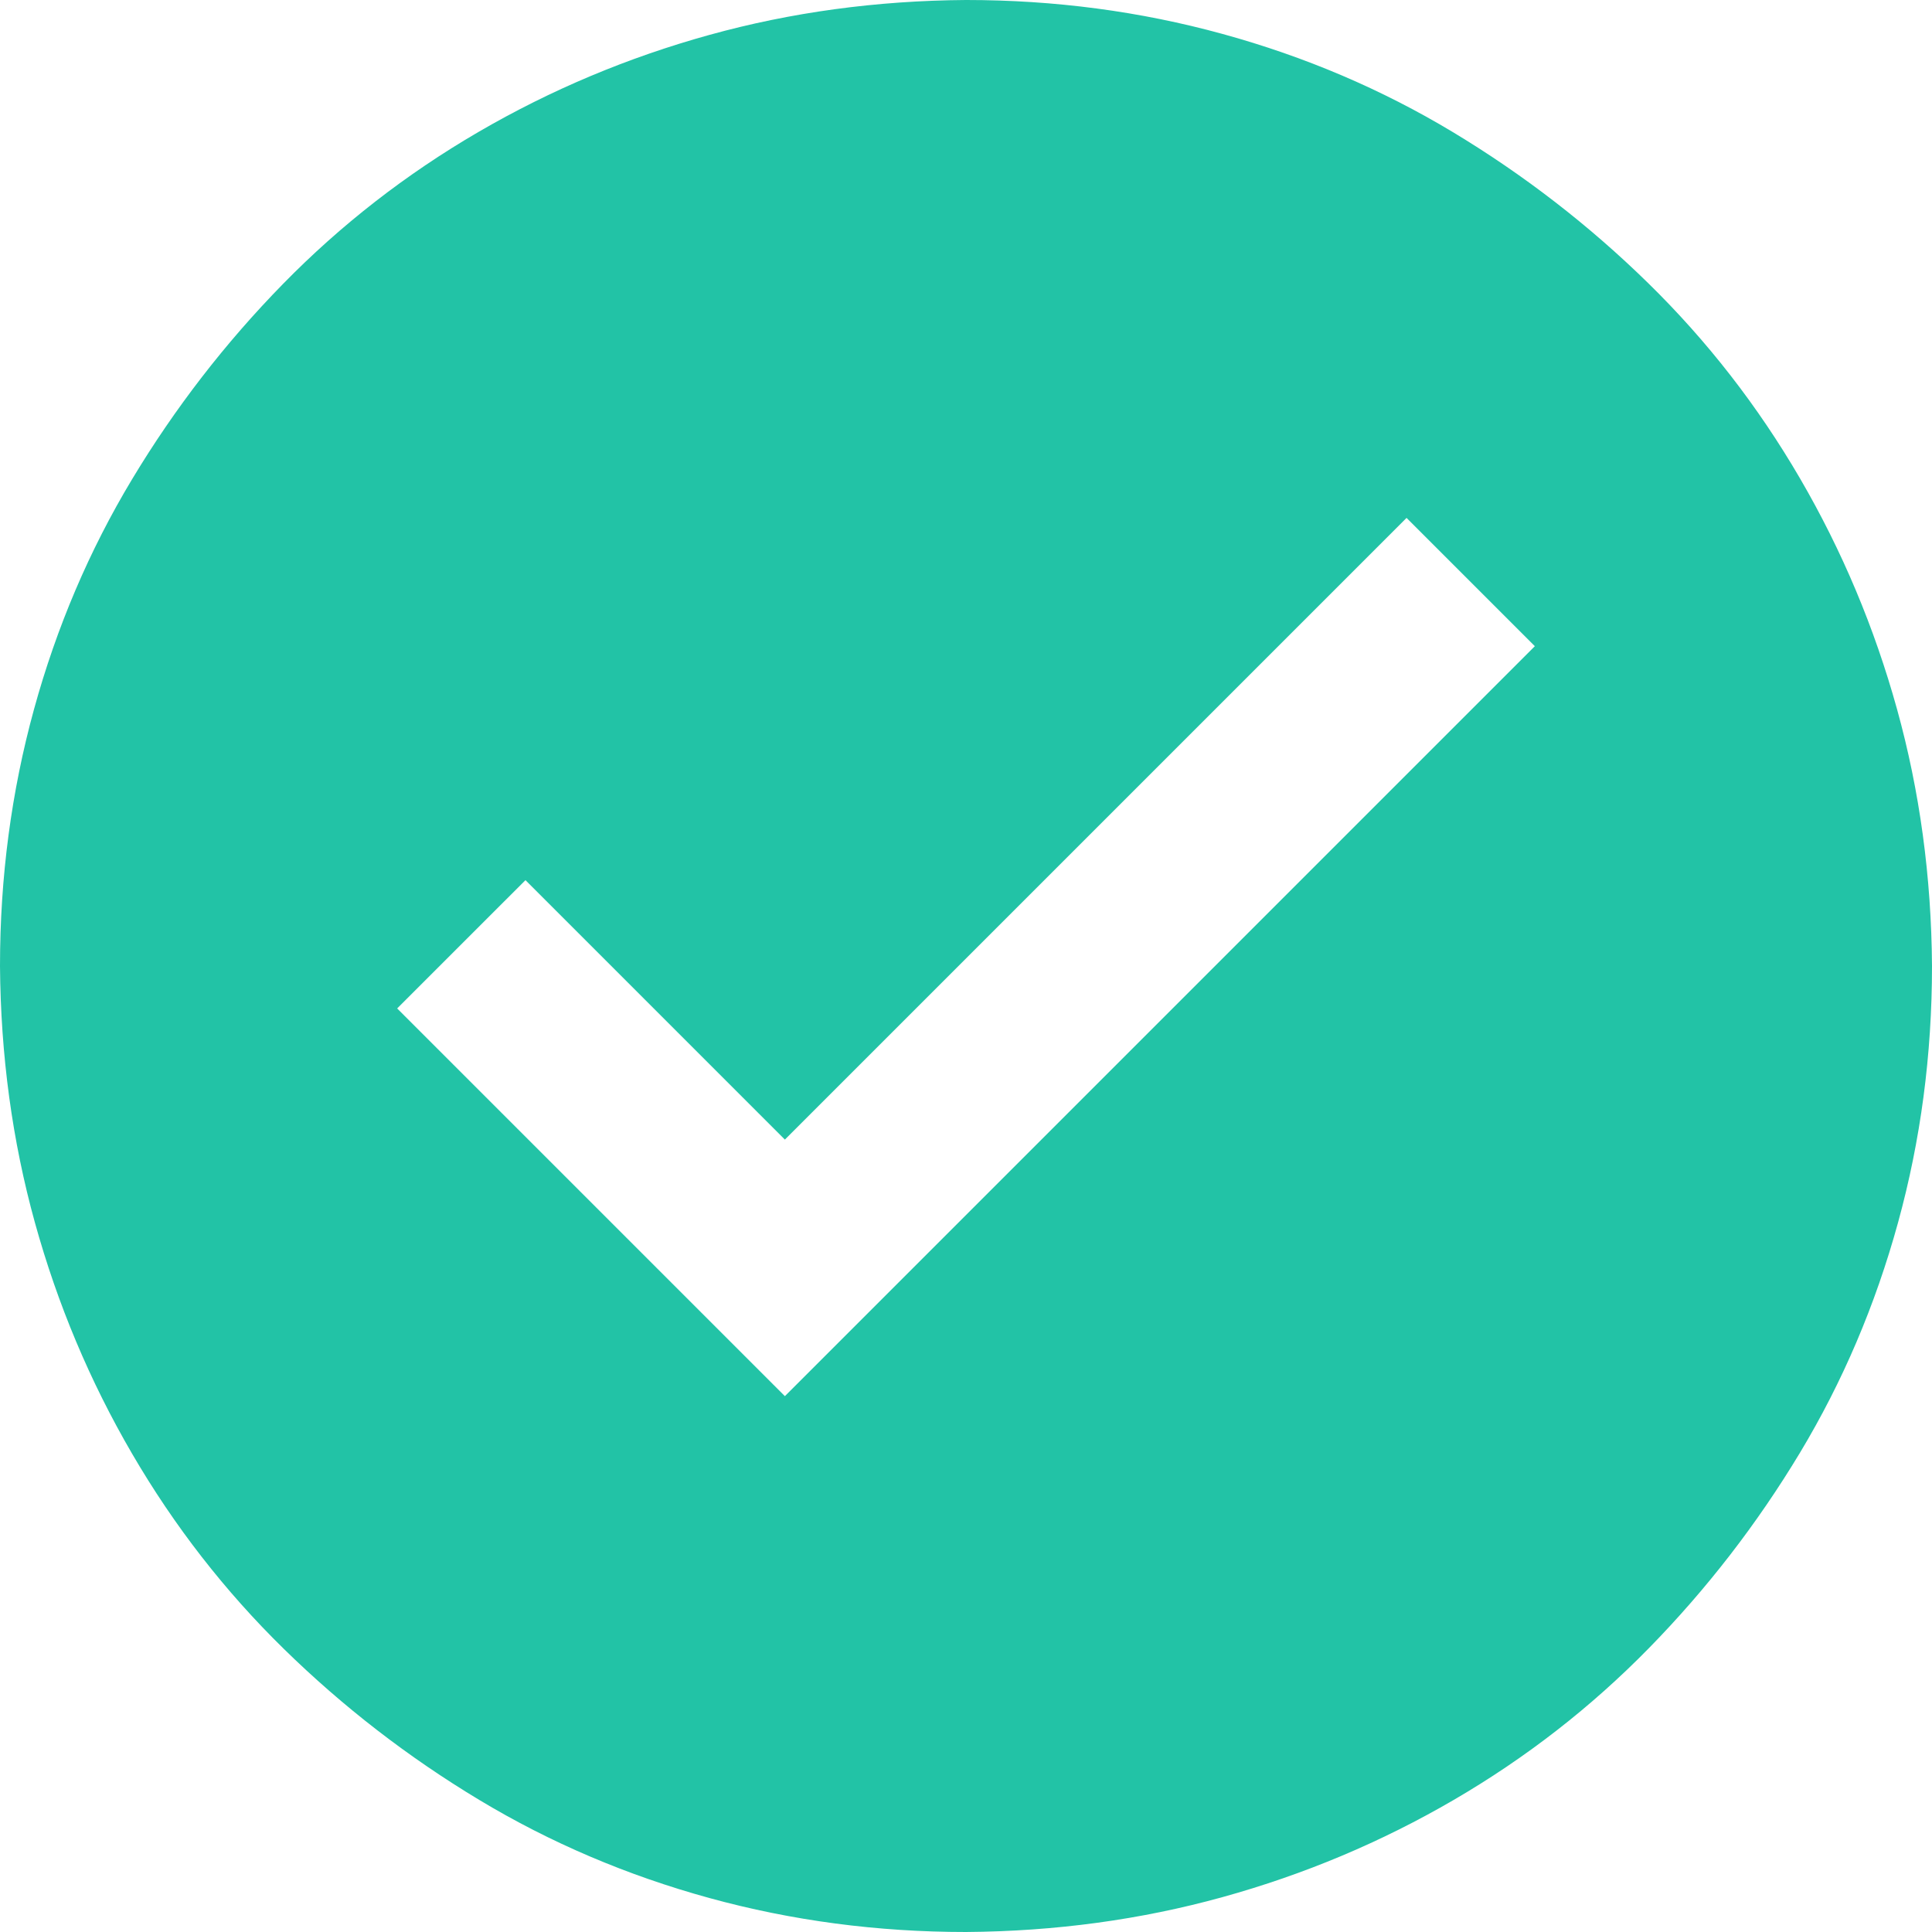 <svg width="60" height="60" viewBox="0 0 60 60" fill="none" xmlns="http://www.w3.org/2000/svg">
<path d="M30 -6.10352e-05C32.754 -6.10352e-05 35.41 0.352 37.969 1.055C40.528 1.758 42.91 2.773 45.117 4.101C47.324 5.43 49.346 6.992 51.182 8.789C53.018 10.586 54.59 12.607 55.899 14.854C57.207 17.099 58.213 19.492 58.916 22.031C59.619 24.57 59.981 27.227 60 30C60 32.754 59.649 35.41 58.945 37.969C58.242 40.527 57.227 42.91 55.899 45.117C54.57 47.324 53.008 49.346 51.211 51.182C49.414 53.017 47.393 54.59 45.147 55.898C42.901 57.207 40.508 58.213 37.969 58.916C35.43 59.619 32.774 59.98 30 60C27.246 60 24.59 59.648 22.031 58.945C19.473 58.242 17.09 57.227 14.883 55.898C12.676 54.57 10.654 53.008 8.818 51.211C6.983 49.414 5.41 47.392 4.102 45.146C2.793 42.9 1.787 40.508 1.084 37.969C0.381 35.43 0.02 32.773 0 30C0 27.246 0.352 24.59 1.055 22.031C1.758 19.473 2.774 17.09 4.102 14.883C5.43 12.676 6.992 10.654 8.789 8.818C10.586 6.982 12.607 5.41 14.854 4.101C17.1 2.793 19.492 1.787 22.031 1.084C24.57 0.381 27.227 0.019 30 -6.10352e-05ZM47.666 20.068L43.682 16.084L24.375 35.391L16.319 27.334L12.334 31.318L24.375 43.359L47.666 20.068Z" fill="#22C3A6"/>
</svg>
